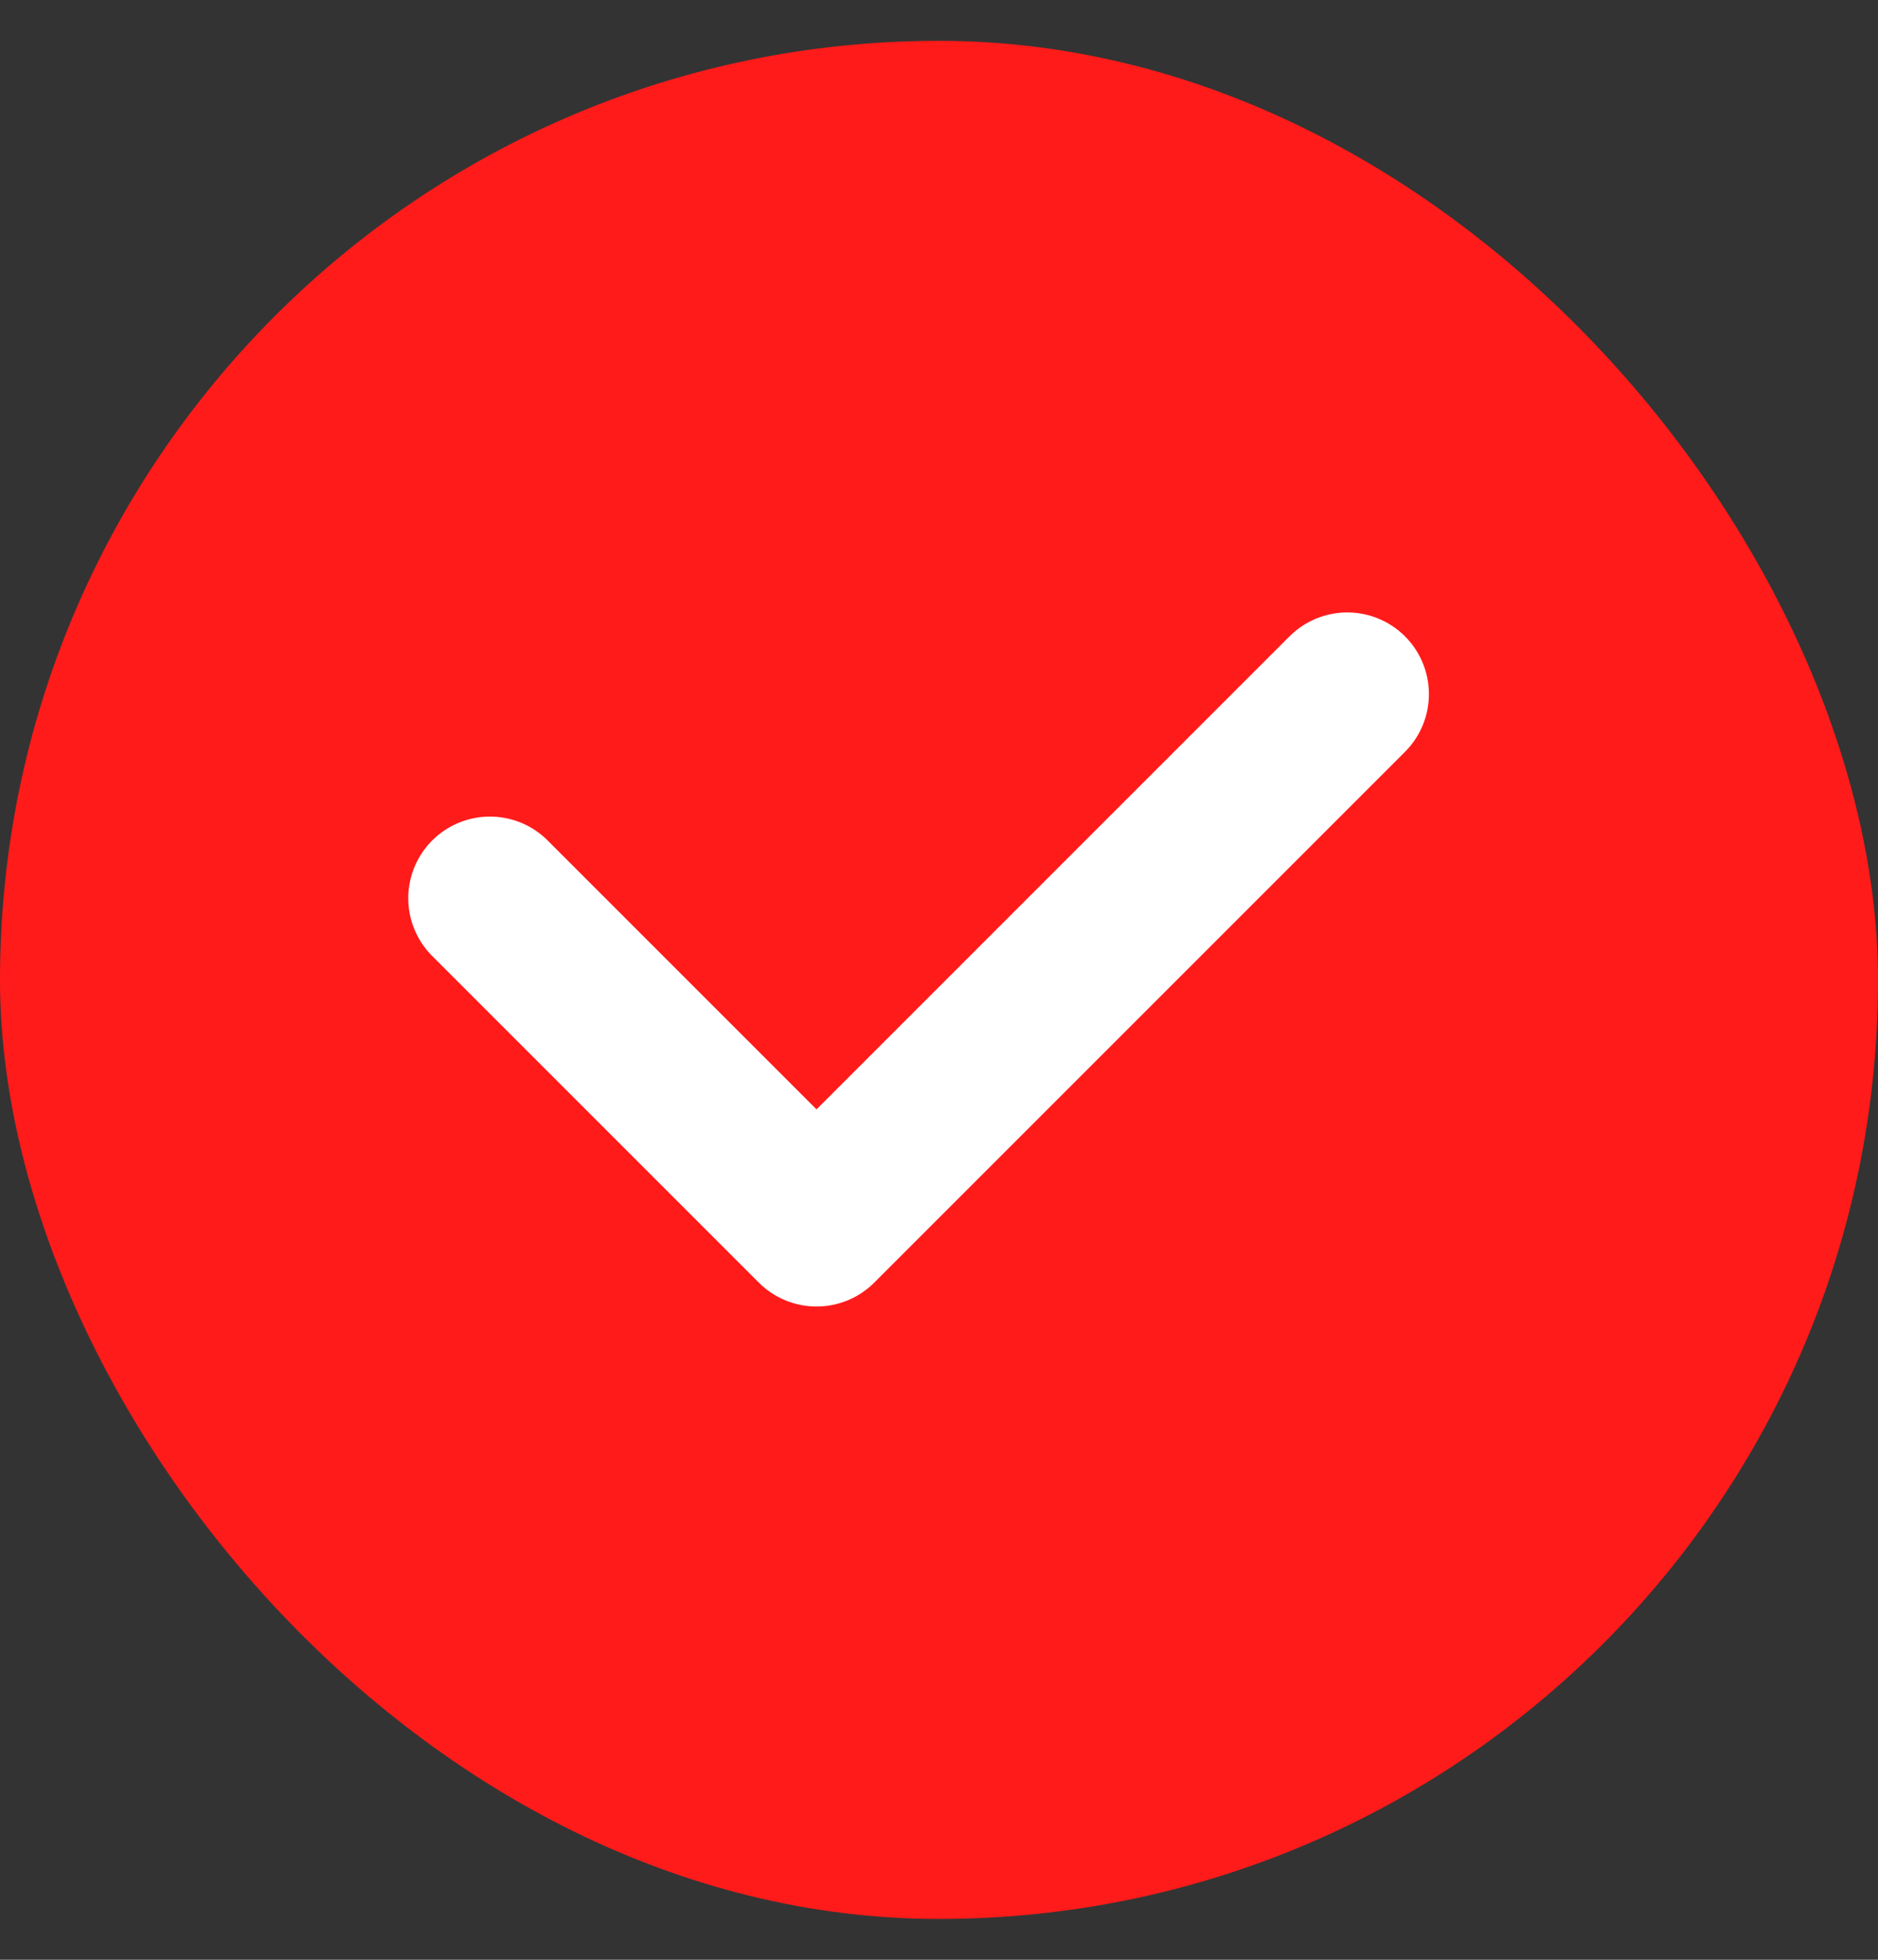 <svg width="23" height="24" viewBox="0 0 23 24" fill="none" xmlns="http://www.w3.org/2000/svg">
<rect x="0" y="0" width="23" height="24" fill="#333333" stroke="none"/>
<rect y="0.5" width="23" height="23" rx="11.5" fill="#FF1B1A"/>
<path d="M6 11L10 15L16.5 8.5" stroke="white" stroke-width="2" stroke-linecap="round" stroke-linejoin="round"/>
</svg>
